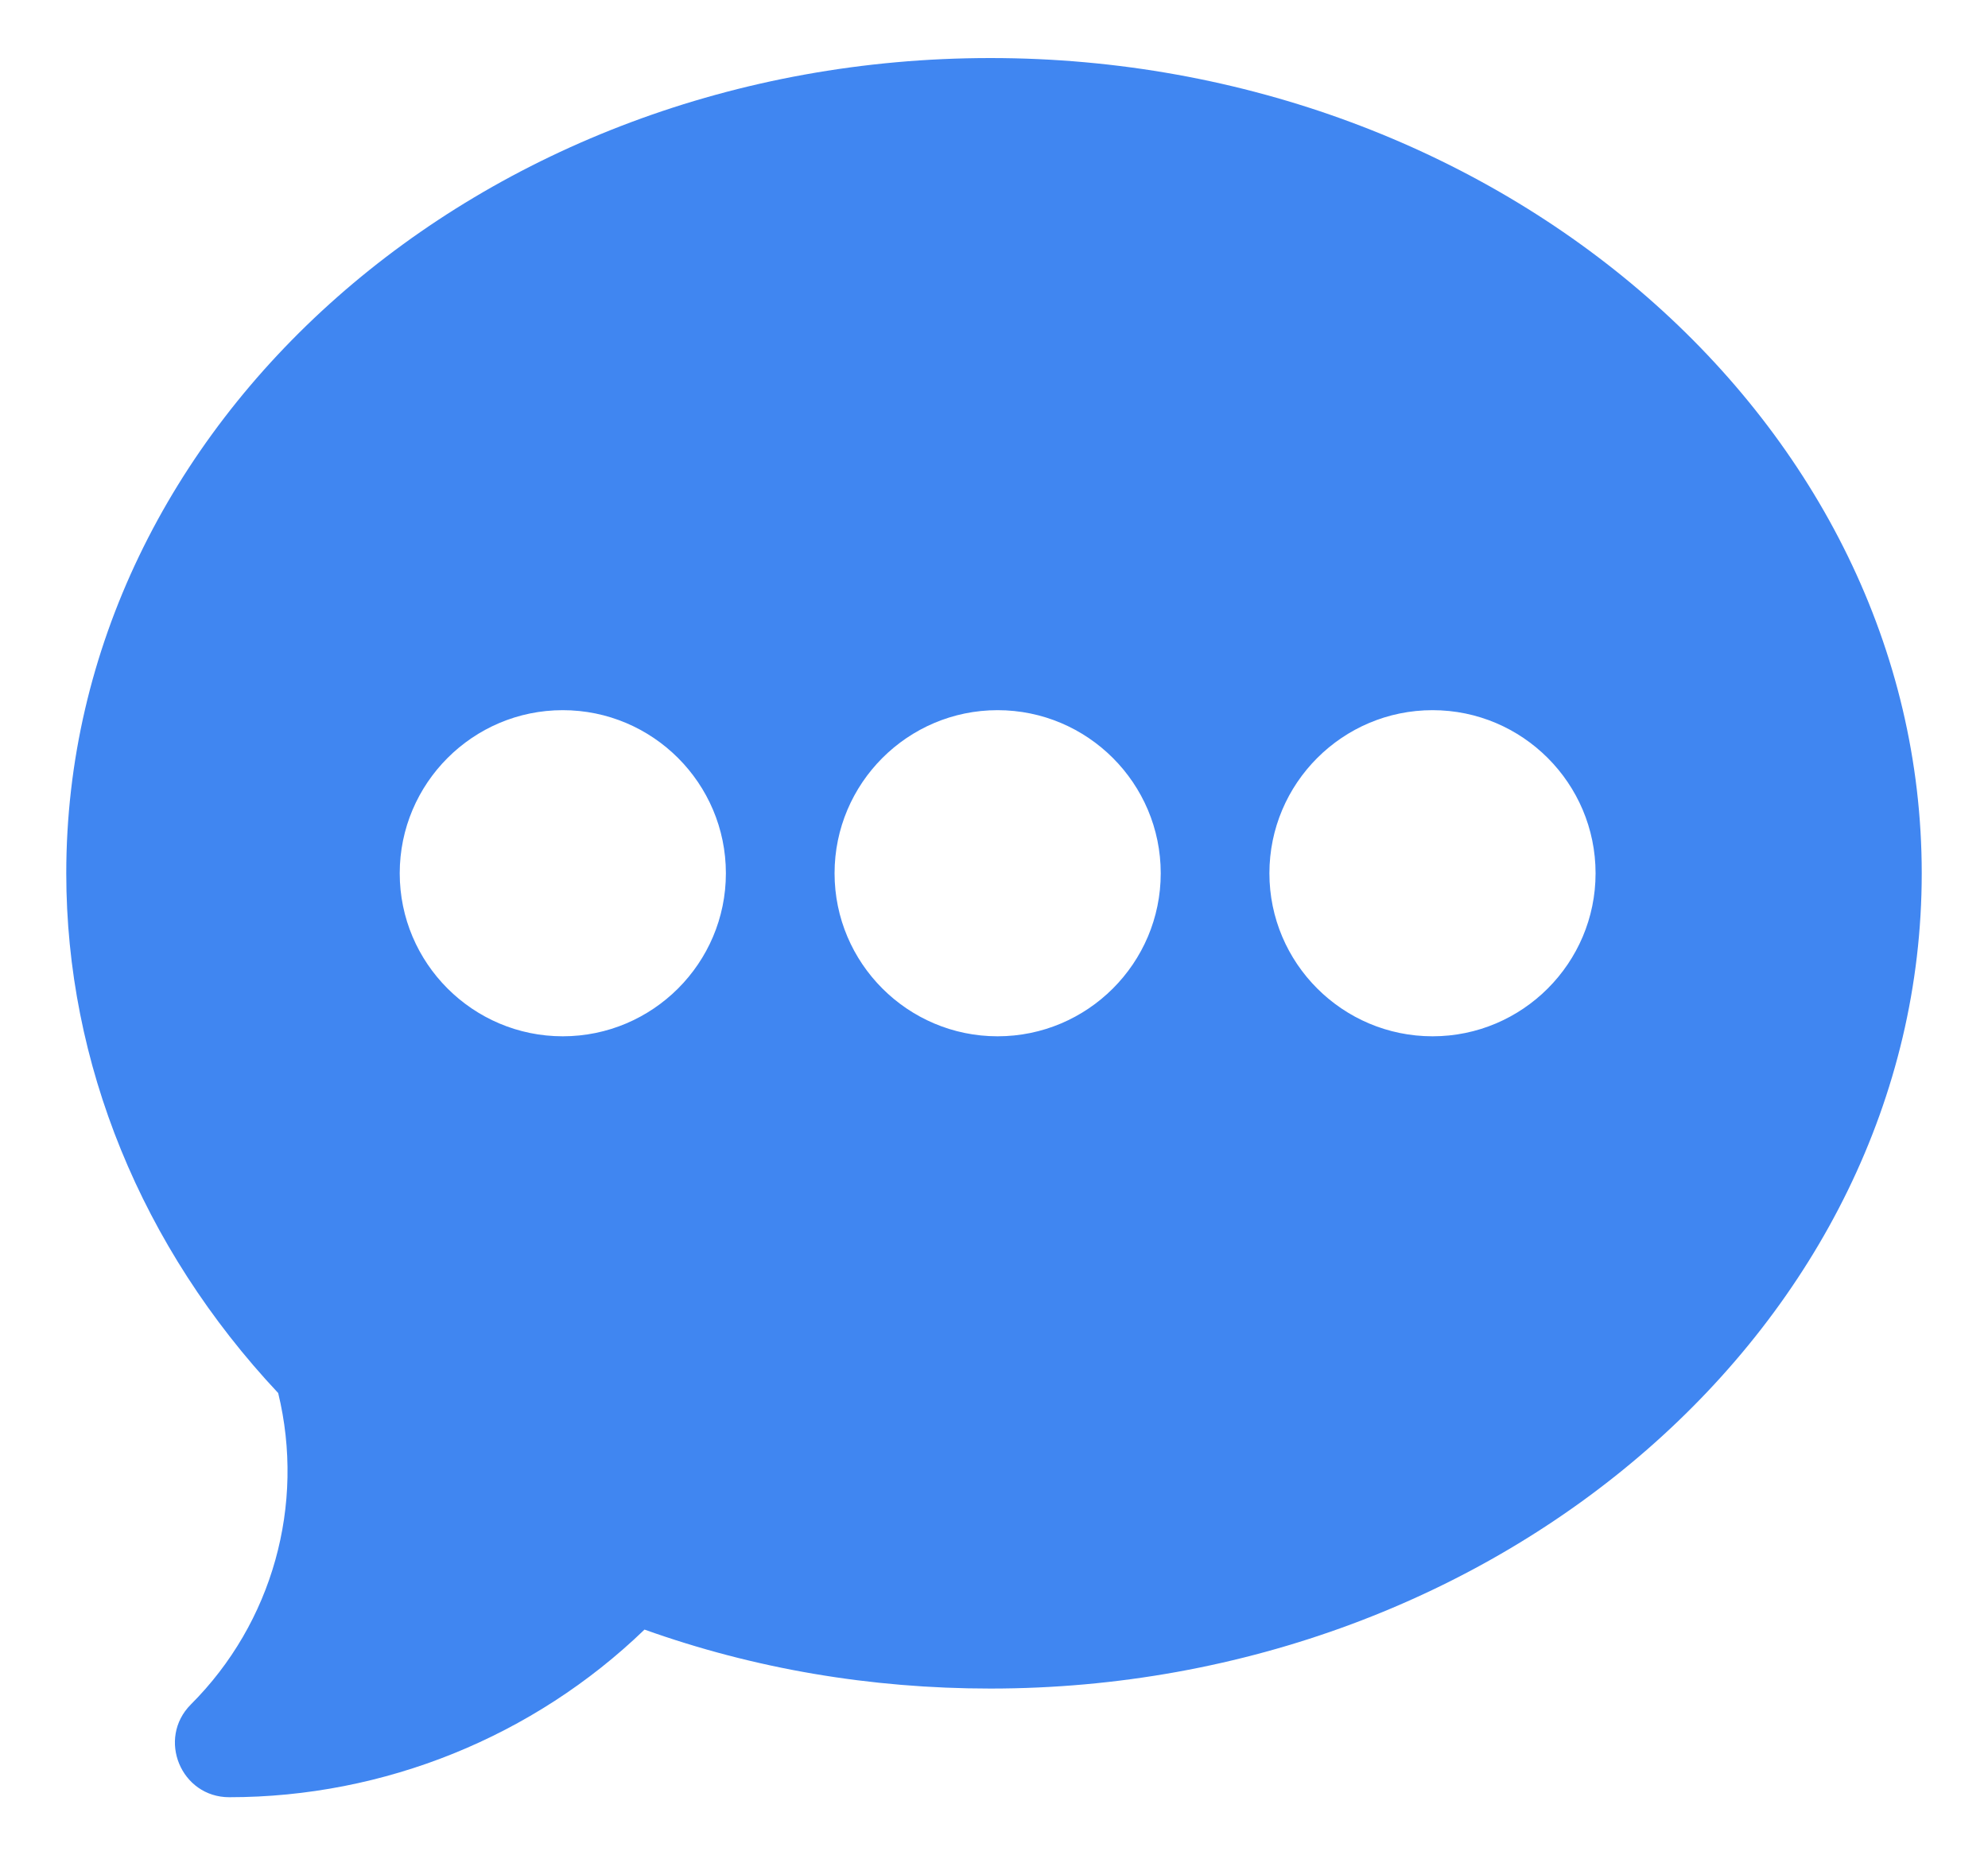 <svg width="15" height="14" viewBox="0 0 15 14" fill="none" xmlns="http://www.w3.org/2000/svg">
<path d="M7.473 0.438C3.628 0.438 0.5 3.197 0.5 6.59C0.5 8.023 1.067 9.412 2.099 10.512C2.304 11.355 2.056 12.247 1.44 12.862C1.183 13.12 1.365 13.562 1.73 13.562C2.899 13.562 4.026 13.105 4.863 12.297C5.691 12.593 6.568 12.742 7.473 12.742C11.318 12.742 14.5 9.982 14.5 6.59C14.5 3.197 11.318 0.438 7.473 0.438ZM4.246 7.82C3.568 7.82 3.016 7.268 3.016 6.59C3.016 5.911 3.568 5.359 4.246 5.359C4.925 5.359 5.477 5.911 5.477 6.59C5.477 7.268 4.925 7.82 4.246 7.82ZM7.527 7.82C6.849 7.82 6.297 7.268 6.297 6.59C6.297 5.911 6.849 5.359 7.527 5.359C8.206 5.359 8.758 5.911 8.758 6.59C8.758 7.268 8.206 7.82 7.527 7.82ZM10.809 7.82C10.13 7.82 9.578 7.268 9.578 6.59C9.578 5.911 10.13 5.359 10.809 5.359C11.487 5.359 12.039 5.911 12.039 6.59C12.039 7.268 11.487 7.82 10.809 7.82Z" fill="#4086F1"/>
</svg>
